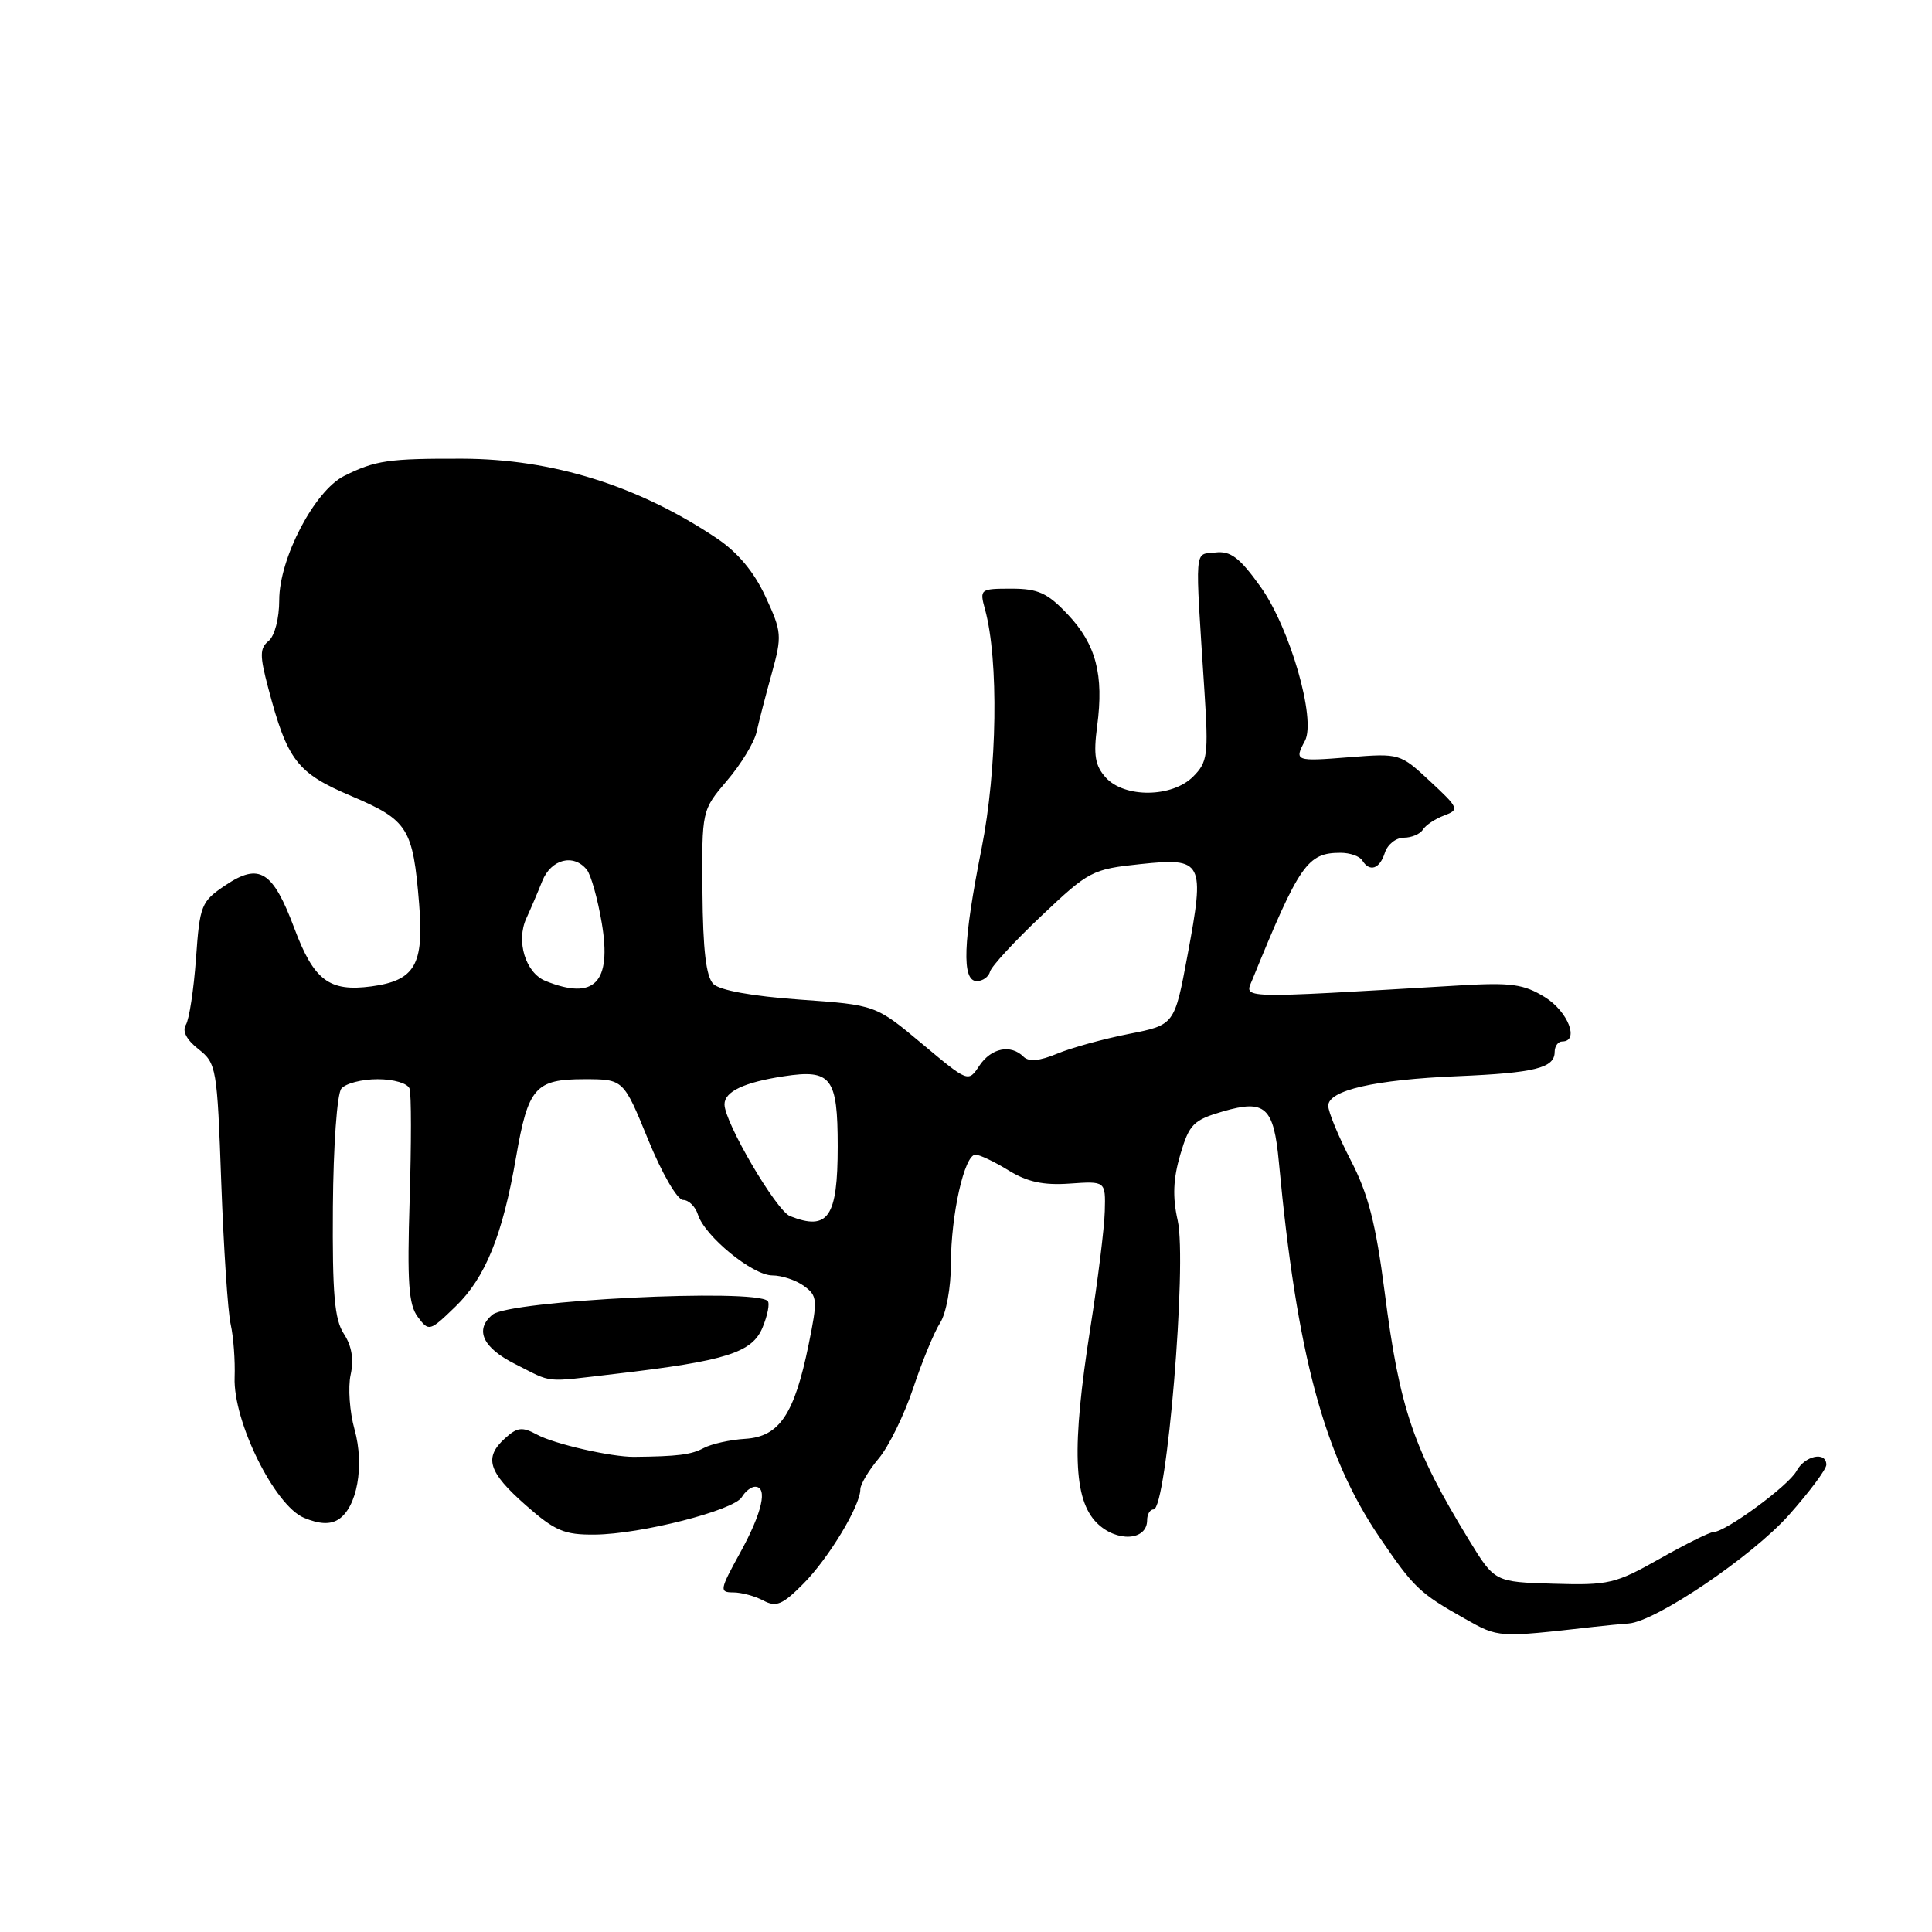 <?xml version="1.0" encoding="UTF-8" standalone="no"?>
<!DOCTYPE svg PUBLIC "-//W3C//DTD SVG 1.1//EN" "http://www.w3.org/Graphics/SVG/1.1/DTD/svg11.dtd" >
<svg xmlns="http://www.w3.org/2000/svg" xmlns:xlink="http://www.w3.org/1999/xlink" version="1.1" viewBox="0 0 256 256">
 <g >
 <path fill="currentColor"
d=" M 211.25 215.56 C 212.76 215.39 214.81 215.19 215.80 215.12 C 219.37 214.88 232.15 206.23 237.02 200.77 C 239.76 197.69 242.00 194.69 242.00 194.09 C 242.00 192.27 239.14 192.87 238.04 194.93 C 237.00 196.86 228.64 203.00 227.05 203.00 C 226.58 203.00 223.37 204.59 219.92 206.54 C 214.07 209.85 213.15 210.07 205.85 209.85 C 198.05 209.62 198.05 209.62 194.65 204.06 C 187.27 191.99 185.45 186.65 183.47 171.16 C 182.30 162.12 181.30 158.20 178.98 153.74 C 177.34 150.56 176.00 147.32 176.00 146.52 C 176.00 144.47 182.15 143.06 193.12 142.60 C 203.37 142.17 206.00 141.51 206.00 139.39 C 206.00 138.63 206.45 138.00 207.00 138.00 C 209.32 138.00 207.77 134.02 204.71 132.13 C 201.91 130.40 200.24 130.17 193.46 130.57 C 163.57 132.33 164.90 132.37 165.94 129.82 C 172.19 114.51 173.24 113.00 177.63 113.00 C 178.87 113.00 180.16 113.45 180.50 114.00 C 181.49 115.60 182.81 115.16 183.50 113.00 C 183.85 111.90 184.98 111.00 186.01 111.00 C 187.04 111.00 188.18 110.52 188.54 109.93 C 188.91 109.34 190.17 108.50 191.35 108.06 C 193.40 107.29 193.32 107.08 189.50 103.53 C 185.53 99.83 185.45 99.81 178.75 100.34 C 171.63 100.91 171.47 100.85 172.91 98.17 C 174.43 95.33 170.91 83.14 167.00 77.71 C 164.24 73.86 163.05 72.97 161.03 73.21 C 158.21 73.53 158.33 72.00 159.60 91.66 C 160.14 100.05 160.01 100.99 158.09 102.91 C 155.31 105.69 149.00 105.76 146.52 103.03 C 145.10 101.45 144.87 100.07 145.38 96.20 C 146.28 89.40 145.23 85.38 141.49 81.42 C 138.80 78.57 137.56 78.00 134.02 78.00 C 129.87 78.00 129.78 78.06 130.52 80.75 C 132.35 87.44 132.14 101.97 130.07 112.39 C 127.59 124.83 127.41 130.00 129.43 130.00 C 130.21 130.00 131.00 129.44 131.18 128.75 C 131.35 128.06 134.43 124.73 138.00 121.35 C 144.27 115.41 144.73 115.17 151.10 114.50 C 159.42 113.62 159.68 114.13 157.35 126.59 C 155.63 135.81 155.63 135.81 149.57 137.00 C 146.23 137.66 141.96 138.83 140.07 139.62 C 137.74 140.59 136.32 140.72 135.62 140.02 C 133.93 138.33 131.34 138.86 129.77 141.21 C 128.30 143.43 128.30 143.43 122.16 138.29 C 116.02 133.16 116.02 133.16 105.95 132.45 C 99.66 132.00 95.37 131.22 94.52 130.38 C 93.56 129.41 93.14 125.88 93.08 118.19 C 92.99 107.37 92.99 107.37 96.34 103.43 C 98.19 101.27 99.94 98.38 100.25 97.00 C 100.55 95.62 101.46 92.13 102.26 89.24 C 103.64 84.24 103.60 83.73 101.43 79.05 C 99.90 75.75 97.76 73.19 94.95 71.31 C 84.57 64.36 73.24 60.82 61.29 60.78 C 51.45 60.75 49.75 61.00 45.61 63.06 C 41.69 65.01 37.00 73.97 37.00 79.52 C 37.00 81.93 36.40 84.26 35.60 84.92 C 34.41 85.90 34.40 86.85 35.54 91.15 C 38.08 100.77 39.34 102.42 46.55 105.48 C 54.08 108.69 54.72 109.70 55.54 119.81 C 56.19 127.84 54.98 129.92 49.22 130.70 C 43.62 131.45 41.59 129.91 39.00 123.00 C 36.15 115.39 34.37 114.28 29.86 117.31 C 26.66 119.46 26.47 119.92 25.97 127.03 C 25.67 131.14 25.07 135.08 24.63 135.79 C 24.12 136.62 24.71 137.77 26.30 139.02 C 28.68 140.89 28.78 141.47 29.32 156.73 C 29.64 165.40 30.19 173.85 30.57 175.50 C 30.94 177.15 31.17 180.30 31.09 182.50 C 30.87 188.33 36.39 199.50 40.29 201.12 C 42.31 201.96 43.74 202.03 44.83 201.34 C 47.32 199.76 48.32 194.22 46.98 189.41 C 46.33 187.10 46.10 183.84 46.46 182.17 C 46.91 180.14 46.61 178.34 45.57 176.75 C 44.32 174.85 44.03 171.46 44.11 159.93 C 44.17 151.83 44.66 144.95 45.23 144.25 C 45.79 143.56 47.95 143.00 50.04 143.00 C 52.18 143.00 54.02 143.55 54.27 144.25 C 54.51 144.94 54.51 151.57 54.28 159.00 C 53.94 169.93 54.14 172.88 55.36 174.50 C 56.83 176.46 56.93 176.44 60.35 173.13 C 64.31 169.30 66.59 163.70 68.38 153.33 C 69.98 144.08 70.93 143.00 77.43 143.00 C 82.61 143.00 82.61 143.00 85.88 151.00 C 87.70 155.47 89.75 159.00 90.51 159.00 C 91.25 159.00 92.14 159.87 92.48 160.94 C 93.39 163.82 99.73 169.00 102.34 169.00 C 103.59 169.00 105.48 169.63 106.53 170.40 C 108.32 171.70 108.36 172.22 107.15 178.15 C 105.26 187.41 103.28 190.36 98.77 190.65 C 96.75 190.77 94.25 191.33 93.23 191.88 C 91.58 192.76 89.80 192.98 84.00 193.04 C 81.00 193.06 73.44 191.34 71.17 190.10 C 69.19 189.03 68.54 189.11 66.92 190.58 C 64.09 193.14 64.68 195.05 69.66 199.44 C 73.54 202.86 74.76 203.38 78.82 203.34 C 84.89 203.29 97.27 200.13 98.30 198.37 C 98.74 197.62 99.53 197.00 100.05 197.00 C 101.78 197.00 101.00 200.43 98.07 205.75 C 95.36 210.67 95.30 211.00 97.15 211.00 C 98.24 211.00 100.04 211.49 101.15 212.08 C 102.85 212.99 103.69 212.64 106.47 209.83 C 109.82 206.45 114.00 199.51 114.00 197.34 C 114.00 196.69 115.09 194.86 116.42 193.27 C 117.76 191.69 119.81 187.49 121.00 183.95 C 122.18 180.40 123.79 176.50 124.57 175.29 C 125.37 174.04 126.00 170.62 126.00 167.48 C 126.00 160.97 127.79 153.00 129.25 153.00 C 129.81 153.00 131.78 153.94 133.63 155.08 C 136.11 156.61 138.26 157.08 141.75 156.83 C 146.50 156.50 146.50 156.50 146.39 160.50 C 146.33 162.70 145.47 169.68 144.47 176.00 C 141.99 191.83 142.22 198.68 145.34 201.80 C 147.94 204.39 152.00 204.17 152.00 201.43 C 152.00 200.64 152.39 200.00 152.86 200.00 C 154.59 200.00 157.31 167.34 156.05 161.71 C 155.35 158.62 155.45 156.19 156.40 152.97 C 157.59 148.95 158.13 148.41 162.07 147.26 C 167.66 145.65 168.78 146.67 169.46 154.01 C 171.84 179.45 175.43 192.85 182.79 203.69 C 187.34 210.39 188.07 211.09 194.12 214.50 C 198.60 217.02 198.41 217.01 211.25 215.56 Z  M 81.50 182.05 C 96.18 180.34 99.66 179.24 101.04 175.91 C 101.72 174.27 102.02 172.69 101.72 172.39 C 100.03 170.70 67.53 172.31 65.26 174.20 C 62.86 176.19 63.95 178.58 68.25 180.74 C 73.38 183.32 71.89 183.17 81.50 182.05 Z  M 104.68 161.14 C 102.86 160.42 96.00 148.72 96.00 146.33 C 96.00 144.64 98.59 143.41 103.86 142.61 C 110.15 141.65 111.00 142.75 111.00 151.92 C 111.00 161.29 109.74 163.14 104.68 161.14 Z  M 72.28 129.98 C 69.63 128.91 68.35 124.70 69.75 121.67 C 70.30 120.48 71.25 118.26 71.85 116.75 C 73.02 113.83 76.01 113.07 77.76 115.25 C 78.31 115.94 79.20 119.12 79.74 122.32 C 81.07 130.22 78.76 132.59 72.28 129.98 Z "/>
</g>
</svg>